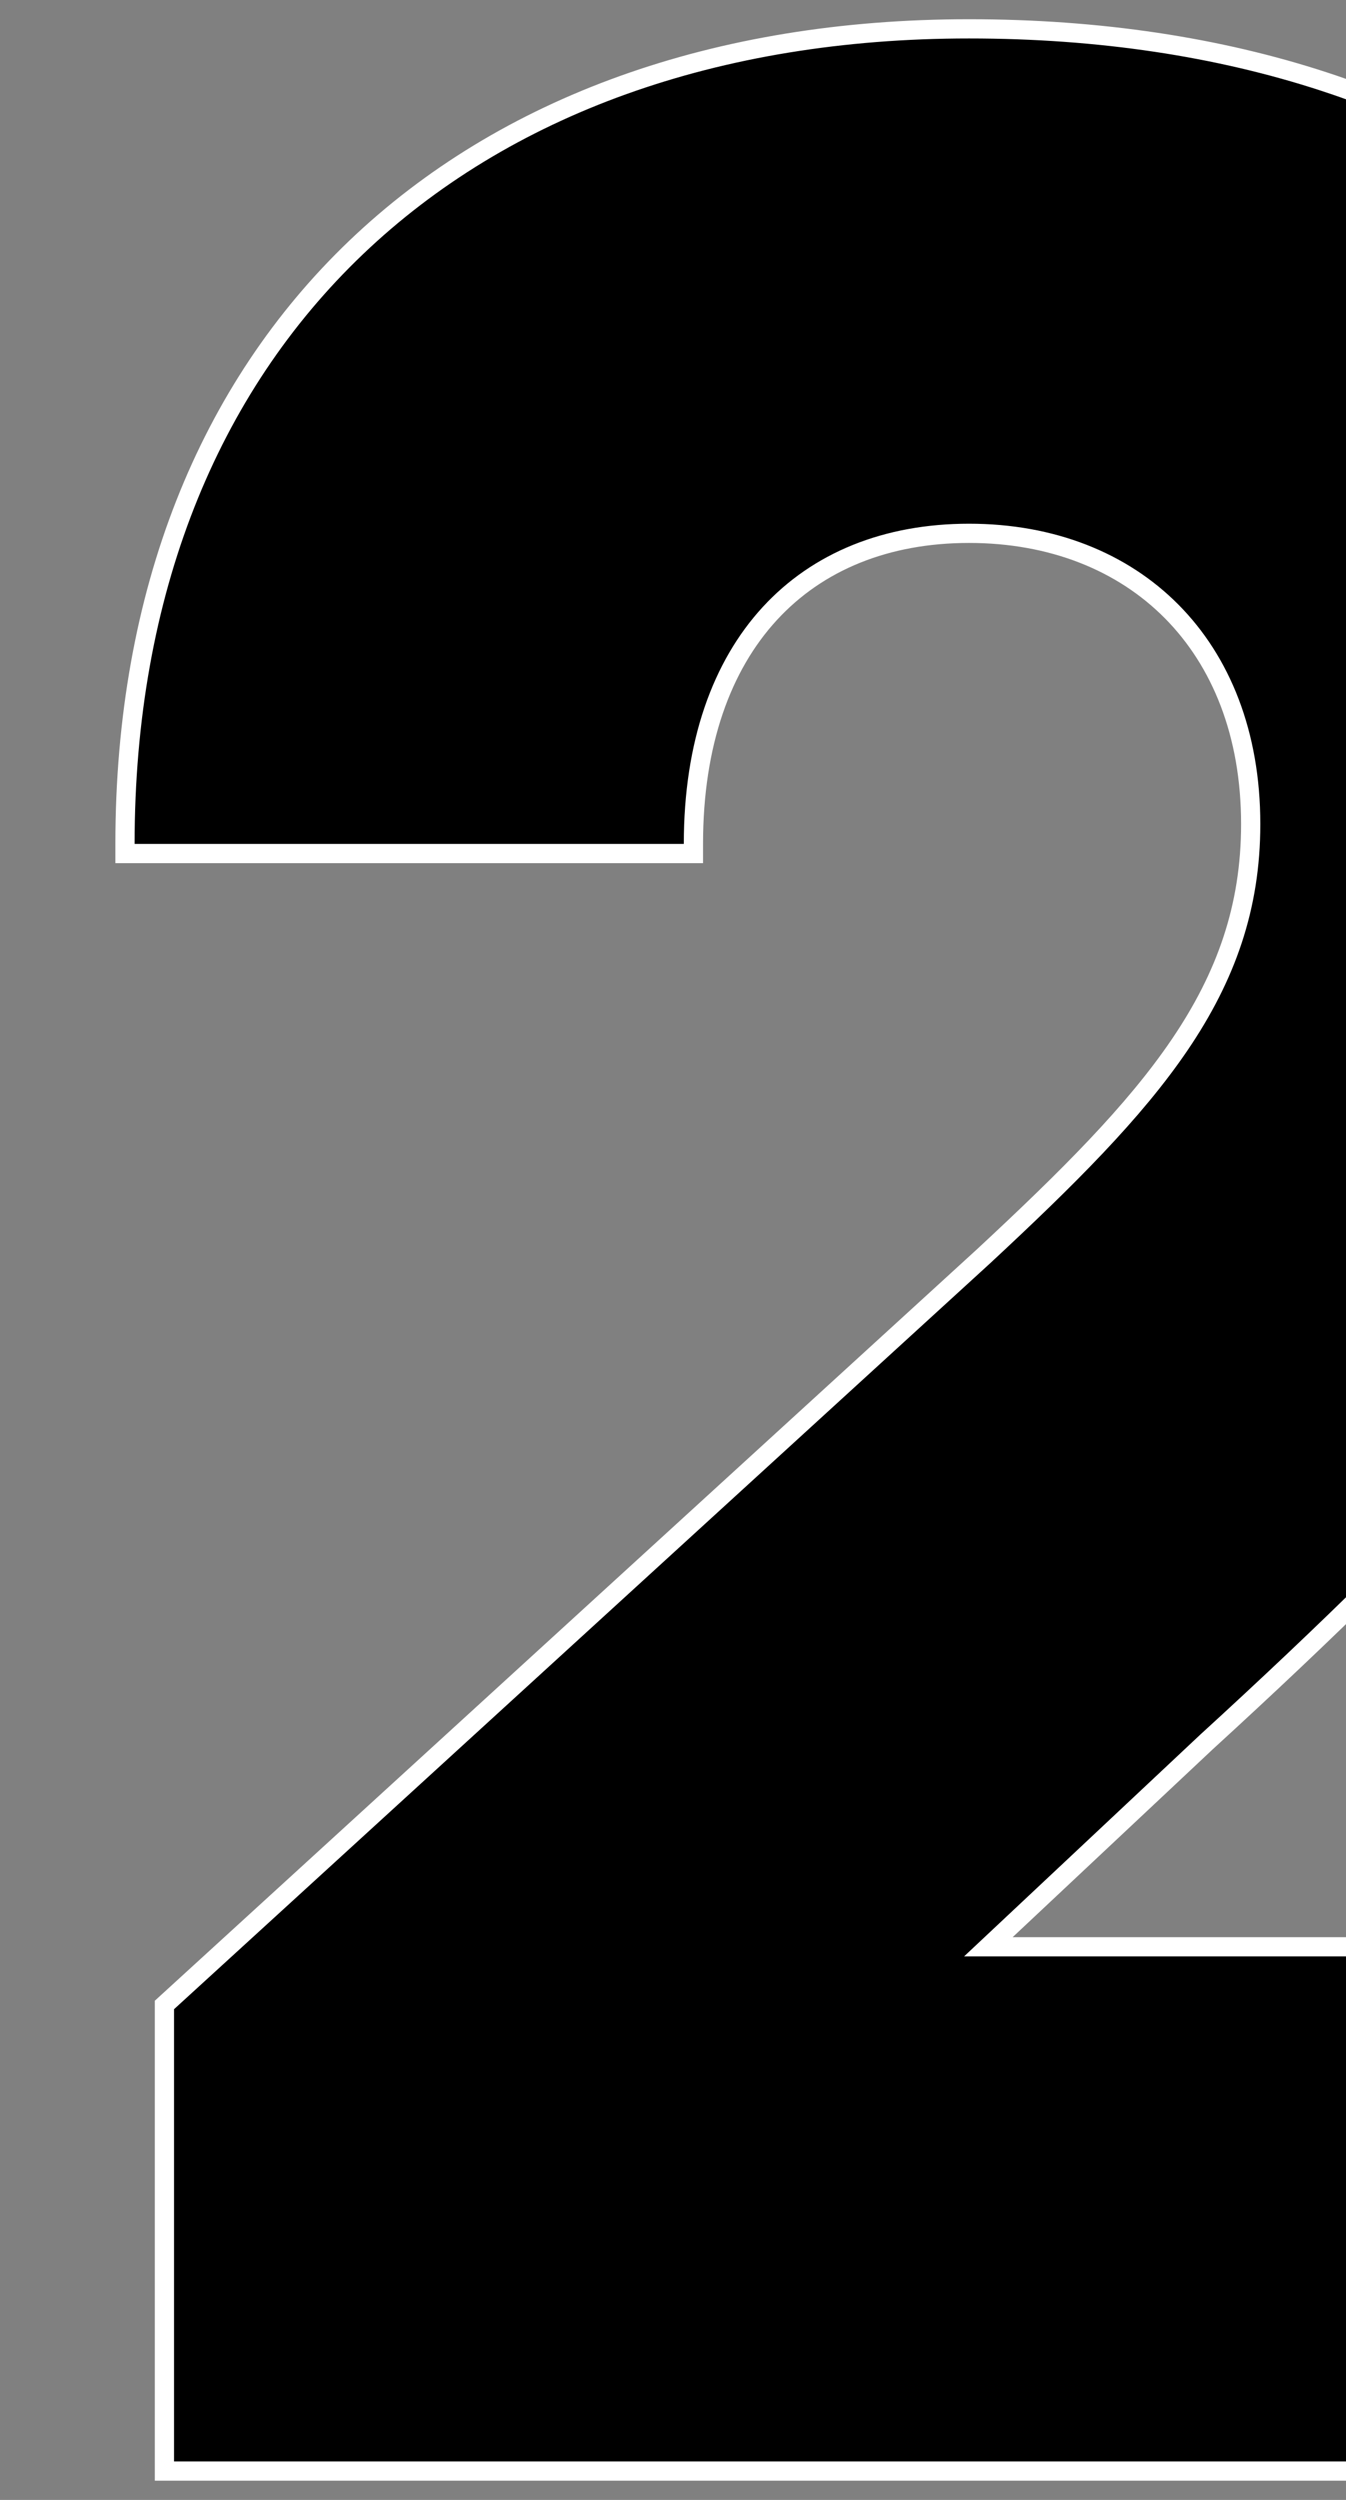 <svg width="70" height="130" viewBox="0 0 70 130" fill="none" xmlns="http://www.w3.org/2000/svg">
<rect x="0" y="0" width="70" height="130" fill="#808080" stroke="none"/>
<g clip-path="url(#clip0_90_5103)">
<path d="M8.551 128V128.5H9.051H96H96.5V128V101.736V101.236H96H51.401L62.726 90.603C62.727 90.603 62.727 90.602 62.728 90.601C88.462 67.072 95.238 54.756 95.238 40.109C95.238 28.473 90.843 18.804 83.012 12.05C75.189 5.302 63.978 1.5 50.395 1.5C37.197 1.5 26.215 5.523 18.529 12.861C10.841 20.201 6.5 30.811 6.5 43.886V44.386H7H35.562H36.062V43.886C36.062 38.656 37.534 34.626 40.033 31.907C42.528 29.193 46.095 27.734 50.395 27.734C54.698 27.734 58.352 29.195 60.929 31.792C63.505 34.389 65.044 38.161 65.044 42.856C65.044 51.538 59.856 57.236 51.161 65.319C51.161 65.32 51.16 65.32 51.16 65.32L8.714 104.113L8.551 104.262V104.482V128Z" fill="black" stroke="white"/>
</g>
<defs>
<clipPath id="clip0_90_5103">
<rect width="70" height="130" fill="white"/>
</clipPath>
</defs>
</svg>
